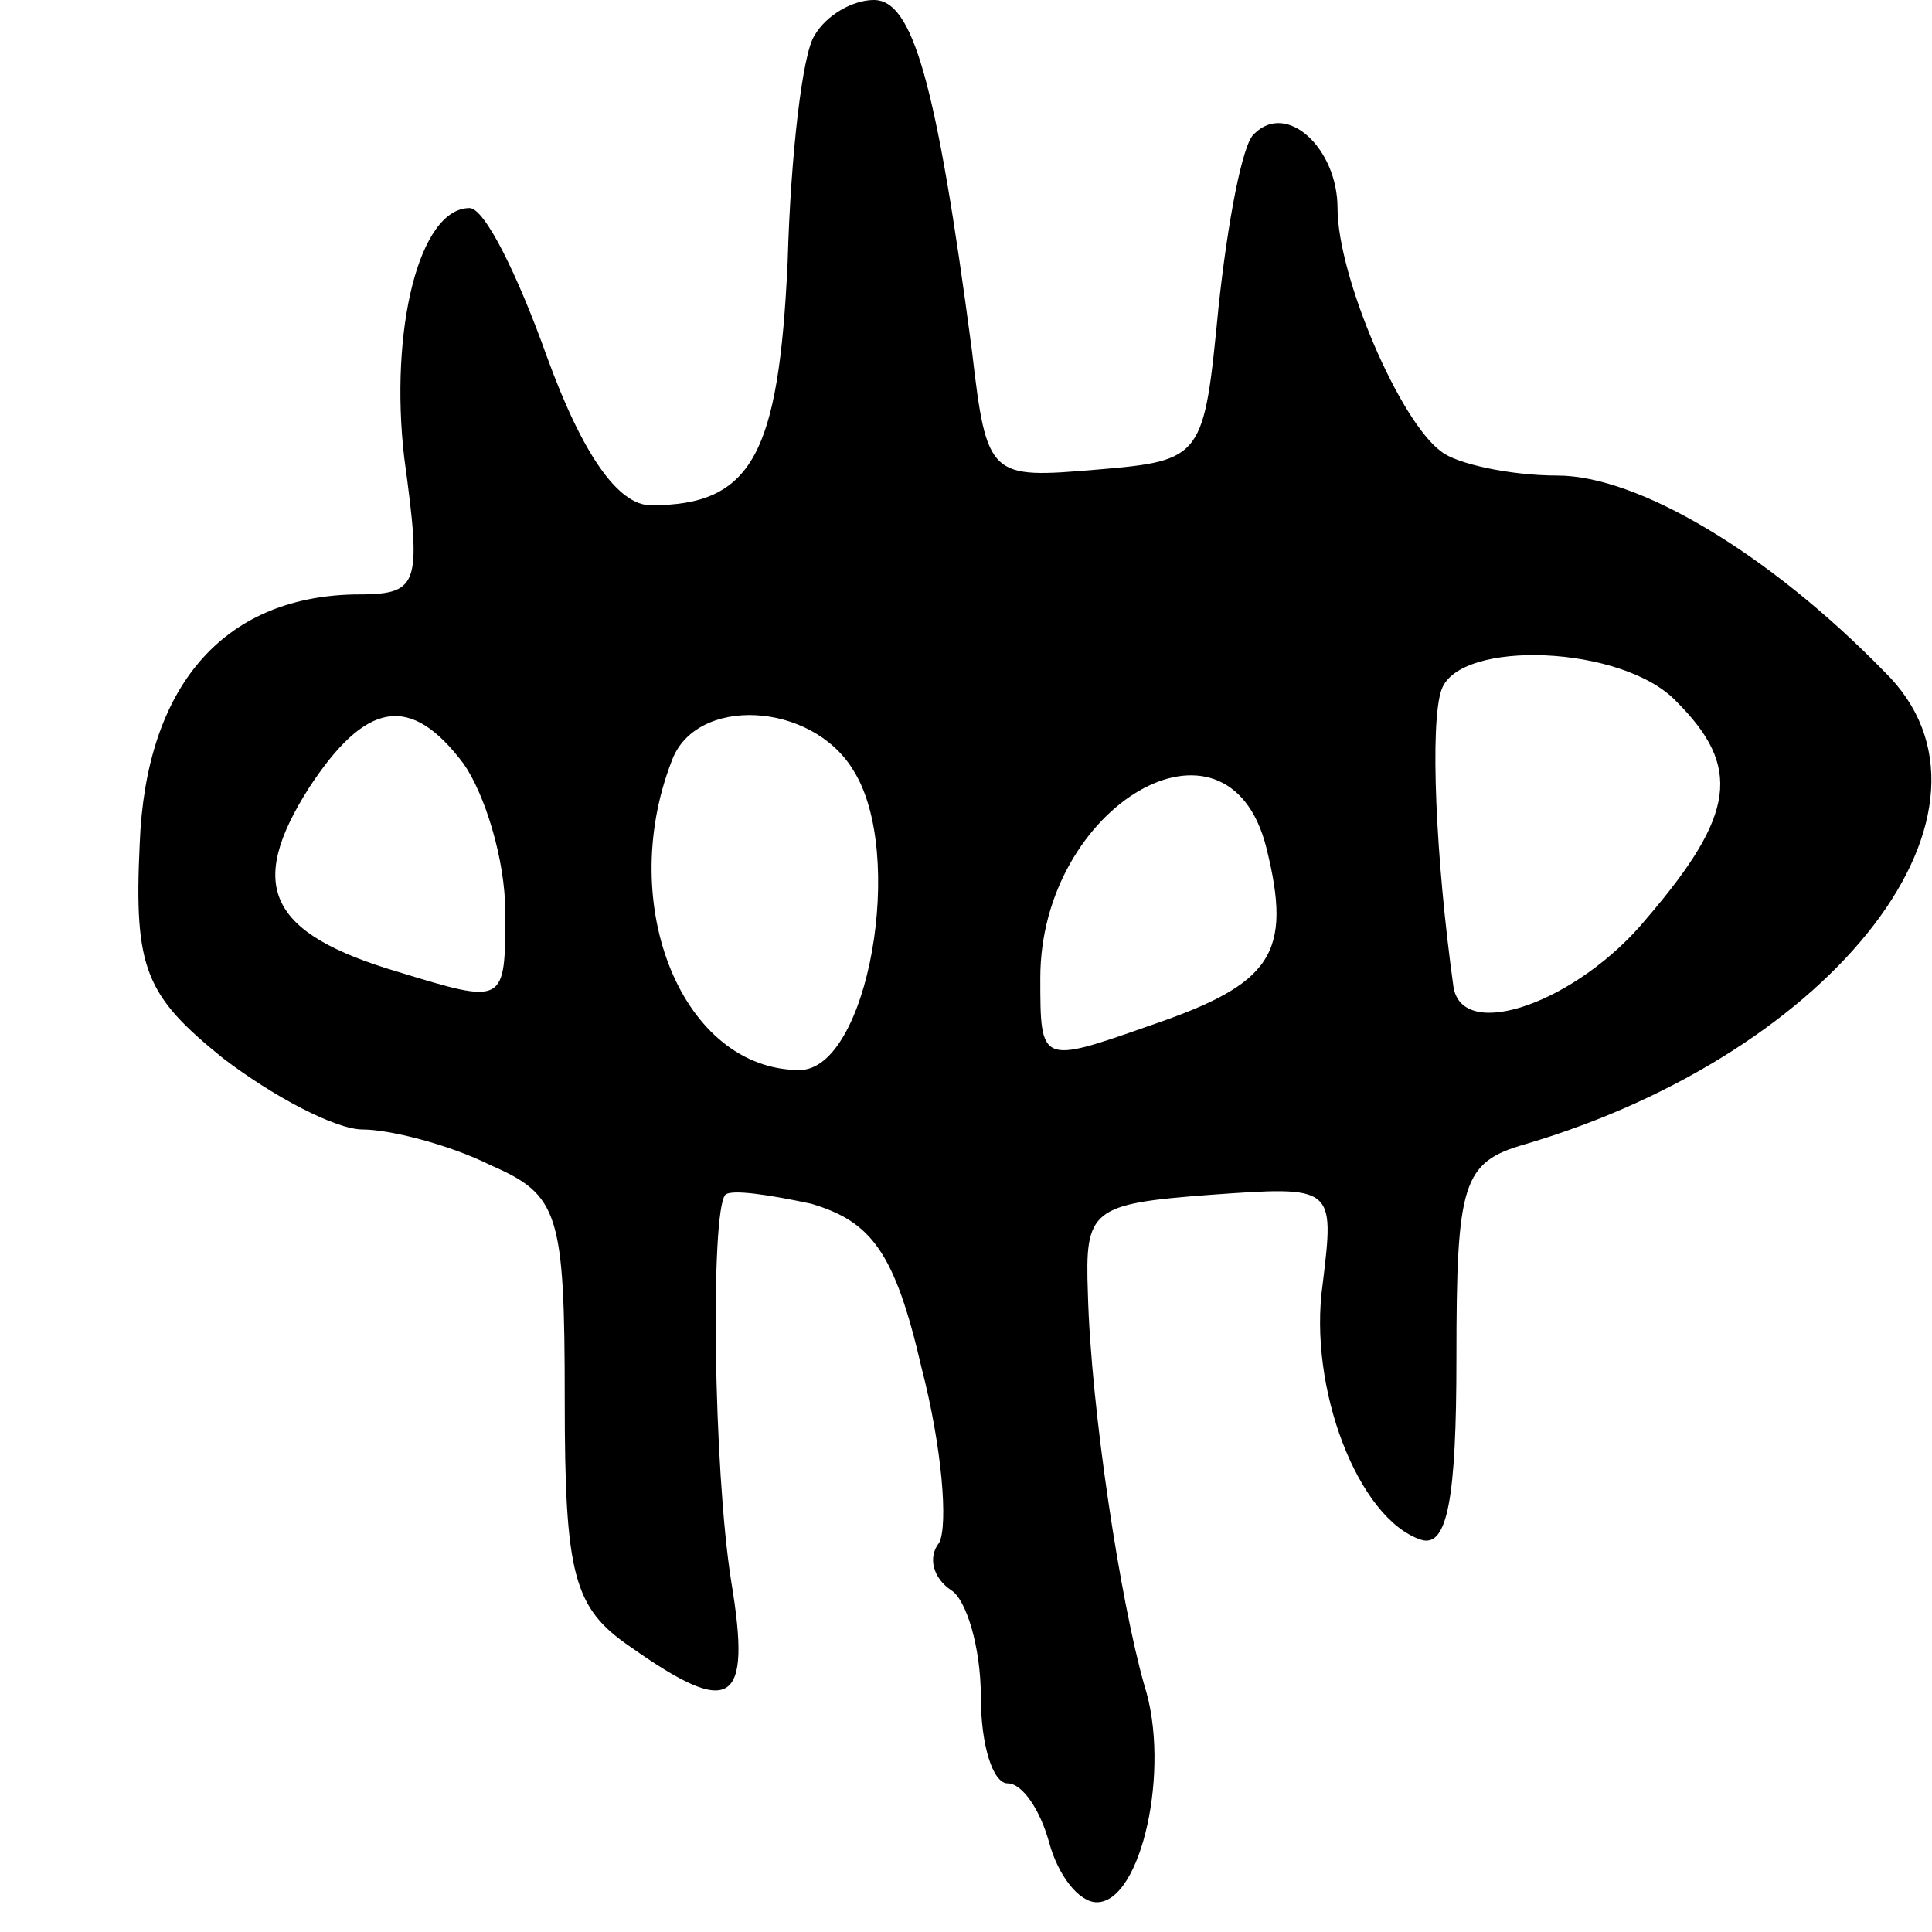 <svg version="1.0" xmlns="http://www.w3.org/2000/svg"
 width="65pt" height="65pt" viewBox="0 0 65 65"
 preserveAspectRatio="xMidYMid meet">
<g transform="translate(0,65) scale(0.1,-0.1)"
fill="#000000" stroke="none">
<path d="M274 638 c-4 -6 -8 -40 -9 -76 -3 -65 -12 -82 -46 -82 -11 0 -23 17
-35 50 -10 28 -21 50 -26 50 -17 0 -27 -41 -22 -84 6 -44 5 -46 -17 -46 -44
-1 -70 -31 -72 -84 -2 -42 2 -51 28 -72 17 -13 38 -24 47 -24 9 0 29 -5 43
-12 23 -10 25 -16 25 -79 0 -59 3 -70 22 -83 34 -24 41 -20 34 22 -6 38 -7
124 -2 130 2 2 15 0 29 -3 20 -6 28 -16 37 -55 7 -27 9 -53 6 -59 -4 -5 -2
-12 4 -16 5 -3 10 -19 10 -36 0 -16 4 -29 9 -29 5 0 11 -9 14 -20 3 -11 10
-20 16 -20 15 0 25 45 16 73 -8 28 -18 93 -19 132 -1 28 1 30 41 33 42 3 42 3
38 -30 -5 -35 12 -79 33 -86 9 -3 12 14 12 61 0 59 2 66 23 72 105 31 168 113
121 159 -39 40 -83 66 -110 66 -16 0 -34 4 -39 8 -14 10 -35 59 -35 82 0 20
-17 36 -28 25 -4 -3 -9 -30 -12 -58 -5 -51 -5 -52 -41 -55 -36 -3 -37 -3 -42
40 -12 91 -20 118 -33 118 -7 0 -16 -5 -20 -12z m290 -224 c22 -22 20 -38 -10
-73 -23 -28 -62 -42 -65 -23 -6 43 -8 89 -4 100 6 17 61 15 79 -4z m-408 -21
c7 -10 14 -32 14 -50 0 -31 0 -31 -36 -20 -44 13 -51 29 -30 62 19 29 34 32
52 8z m131 -2 c18 -28 5 -101 -18 -101 -39 0 -62 55 -43 104 8 22 47 20 61 -3z
m139 -26 c9 -36 2 -46 -39 -60 -37 -13 -37 -13 -37 16 0 58 63 95 76 44z"/>
</g>
</svg>
